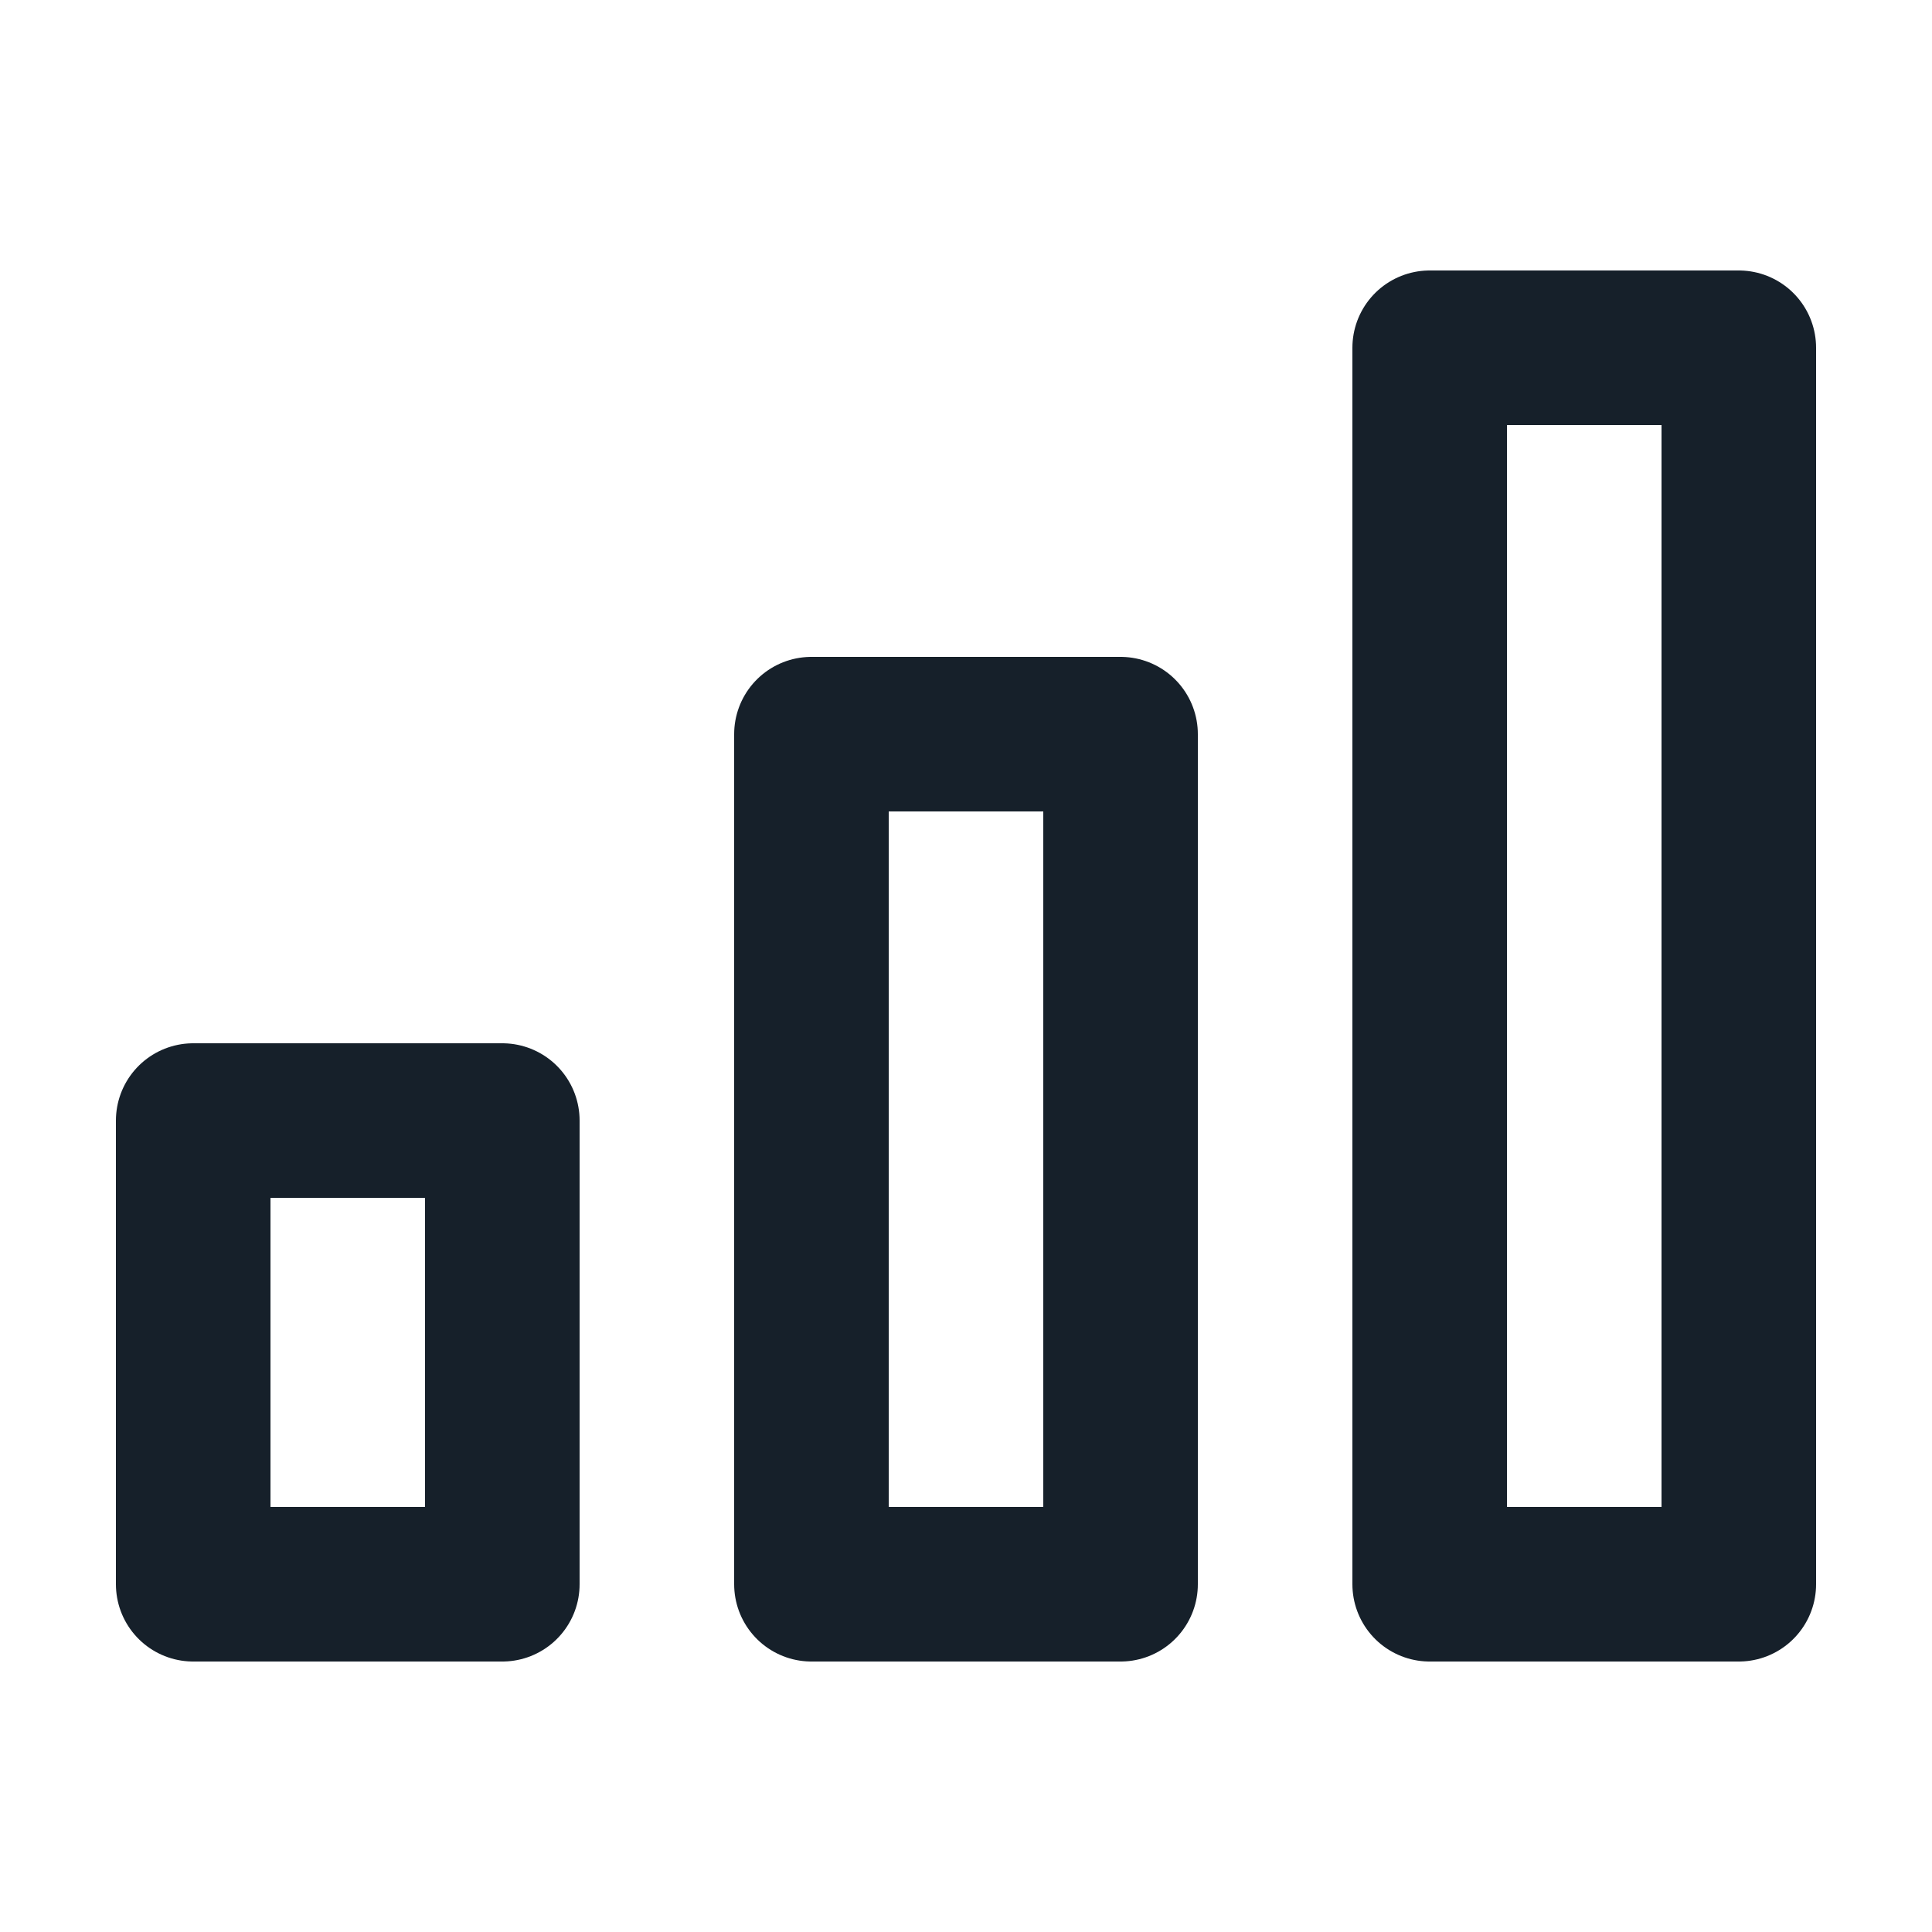 <svg width="25" height="25" viewBox="0 0 25 25" fill="none" xmlns="http://www.w3.org/2000/svg">
<g id="g-chart 1">
<g id="Group">
<path id="Vector" d="M6.5 14.5H2.5V20.5H6.5V14.5Z" stroke="#16202A" stroke-width="2" stroke-miterlimit="10" stroke-linecap="round" stroke-linejoin="round"/>
<path id="Vector_2" d="M14.5 9.5H10.5V20.5H14.5V9.5Z" stroke="#16202A" stroke-width="2" stroke-miterlimit="10" stroke-linecap="round" stroke-linejoin="round"/>
<path id="Vector_3" d="M22.5 4.5H18.5V20.5H22.5V4.5Z" stroke="#16202A" stroke-width="2" stroke-miterlimit="10" stroke-linecap="round" stroke-linejoin="round"/>
</g>
</g>
</svg>
